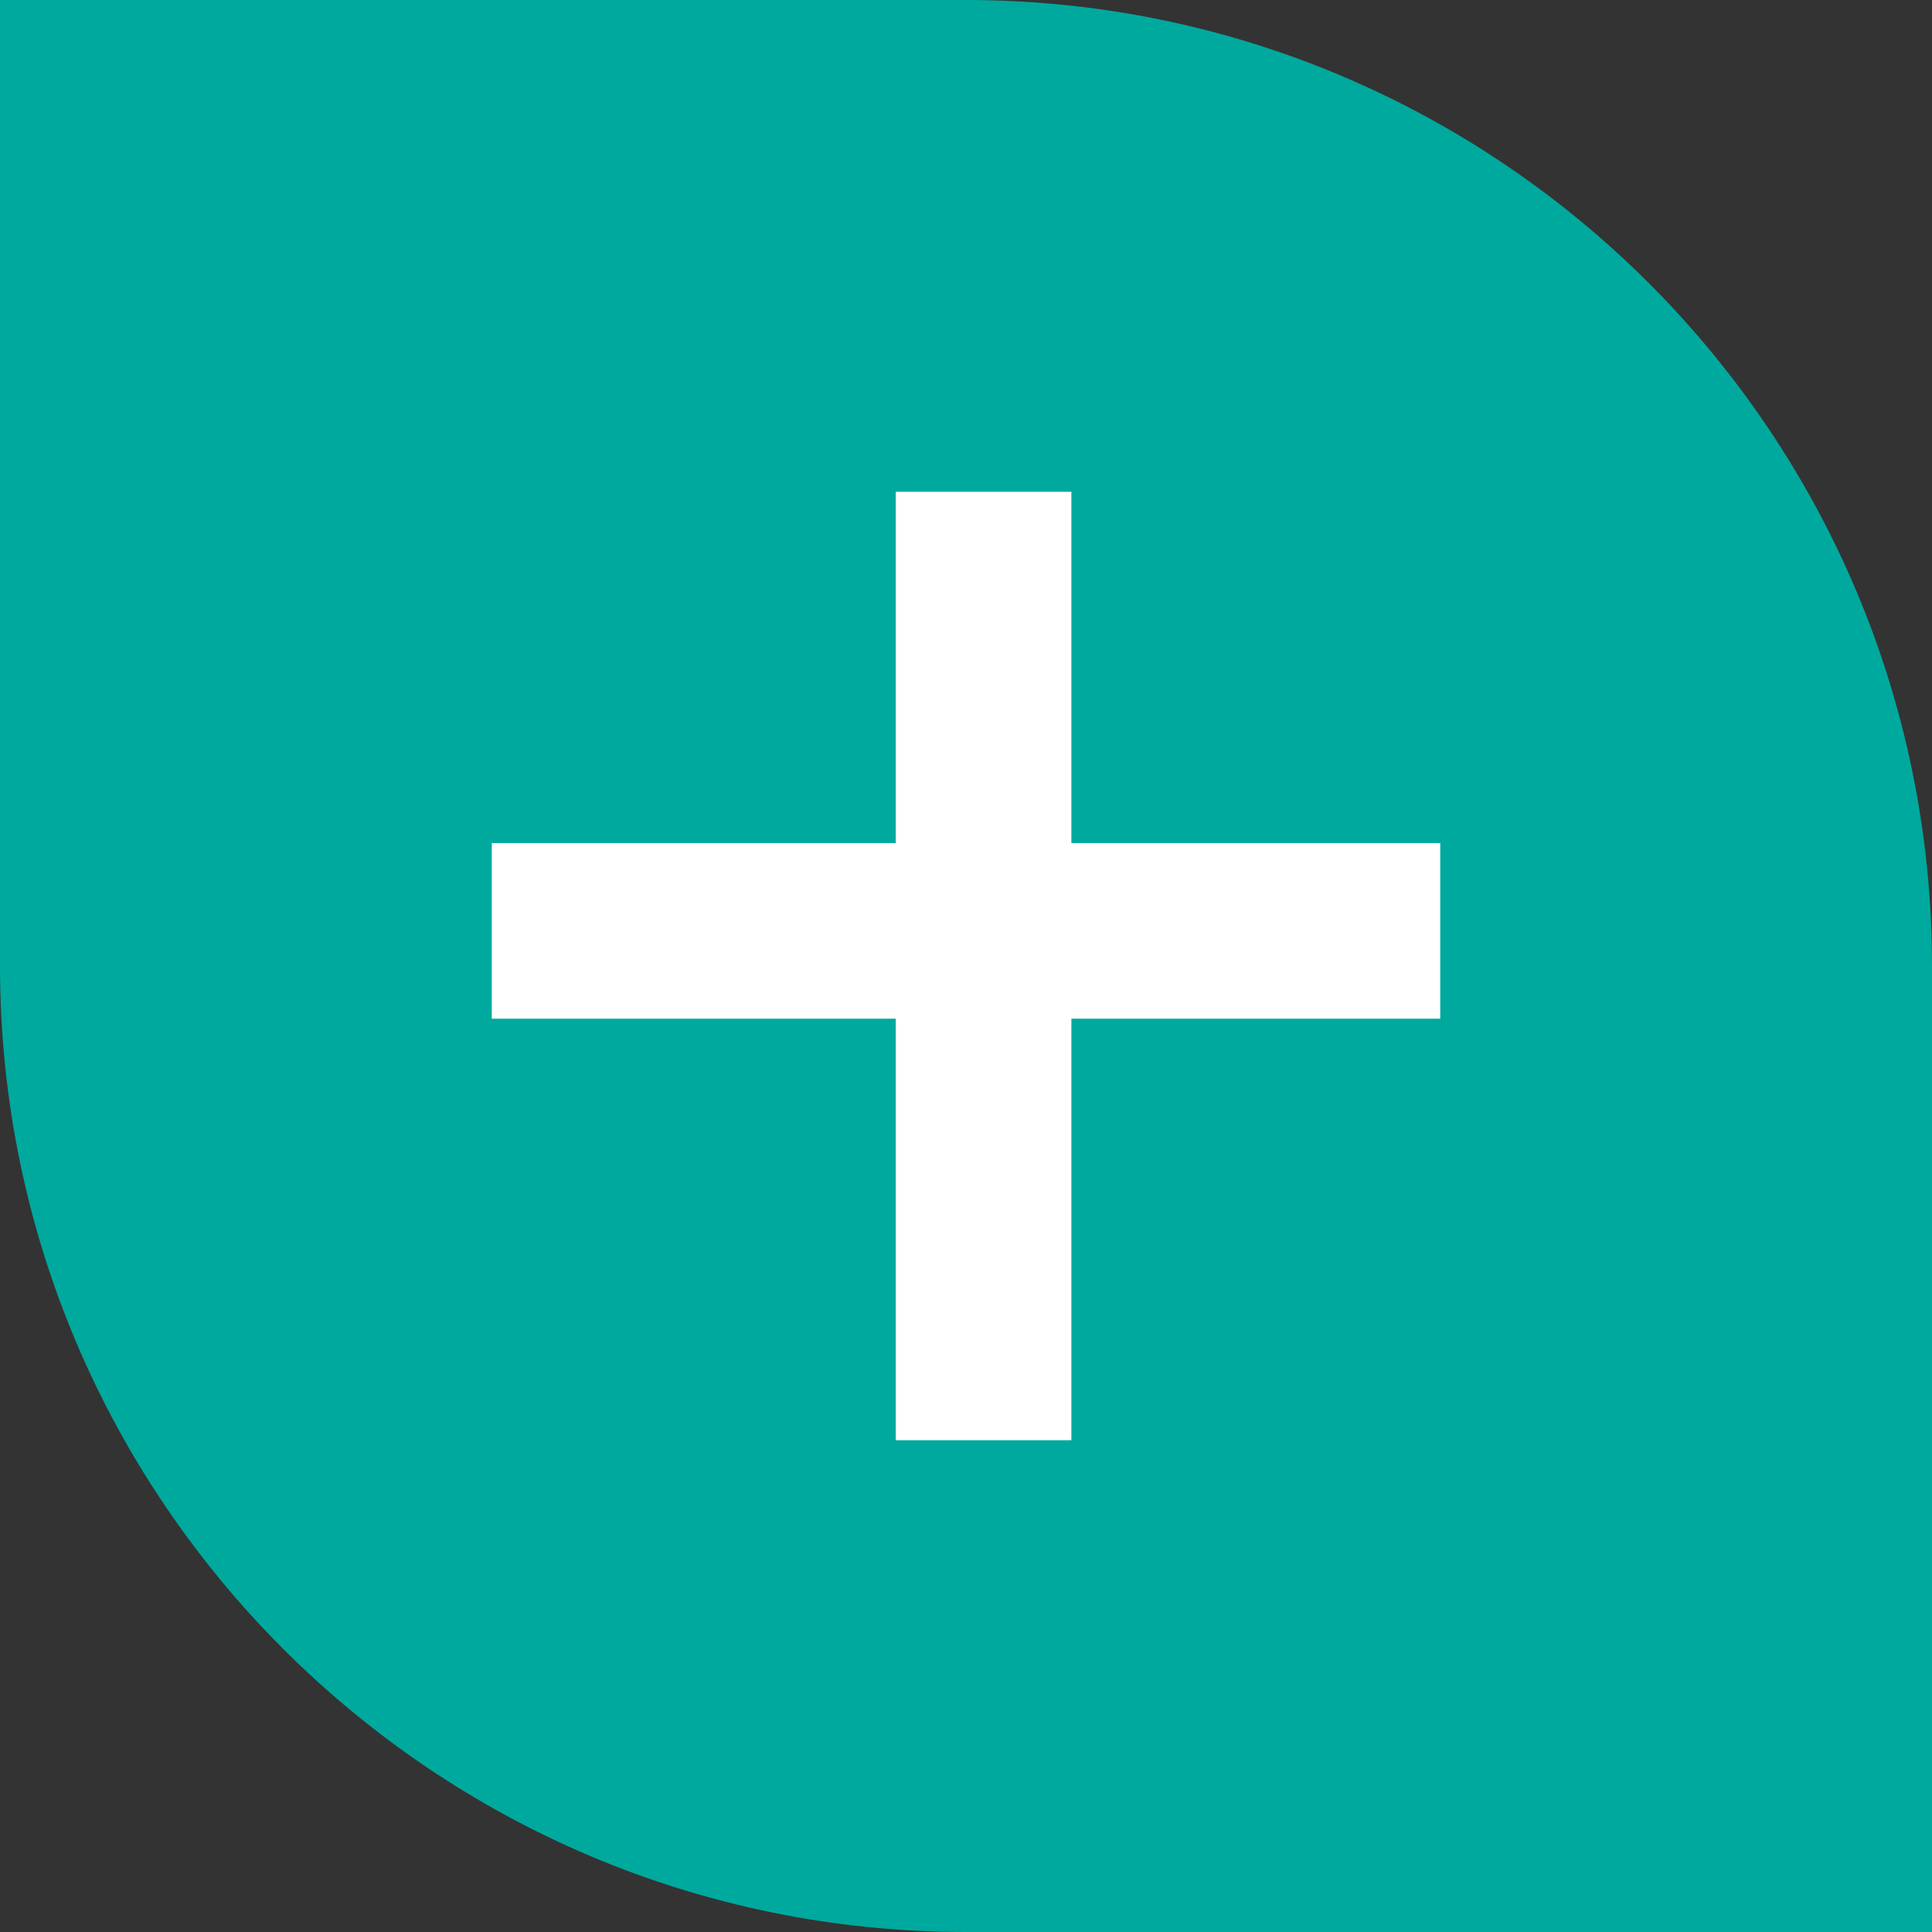 <svg width="44" height="44" viewBox="0 0 44 44" fill="none" xmlns="http://www.w3.org/2000/svg">
<rect x="0" y="0" width="44" height="44" fill="#333333" stroke="none"/>
<g clip-path="url(#clip0_3_124)">
<path d="M44 44H22C9.862 44 0 34.138 0 22V0H22C34.138 0 44 9.862 44 22V44Z" fill="#00A99D"/>
<line x1="22.4" y1="11.2" x2="22.4" y2="32.8" stroke="white" stroke-width="4"/>
<line x1="11.2" y1="21.2" x2="32.8" y2="21.2" stroke="white" stroke-width="4"/>
</g>
<defs>
<clipPath id="clip0_3_124">
<rect width="44" height="44" fill="white" transform="matrix(-1 0 0 1 44 0)"/>
</clipPath>
</defs>
</svg>
